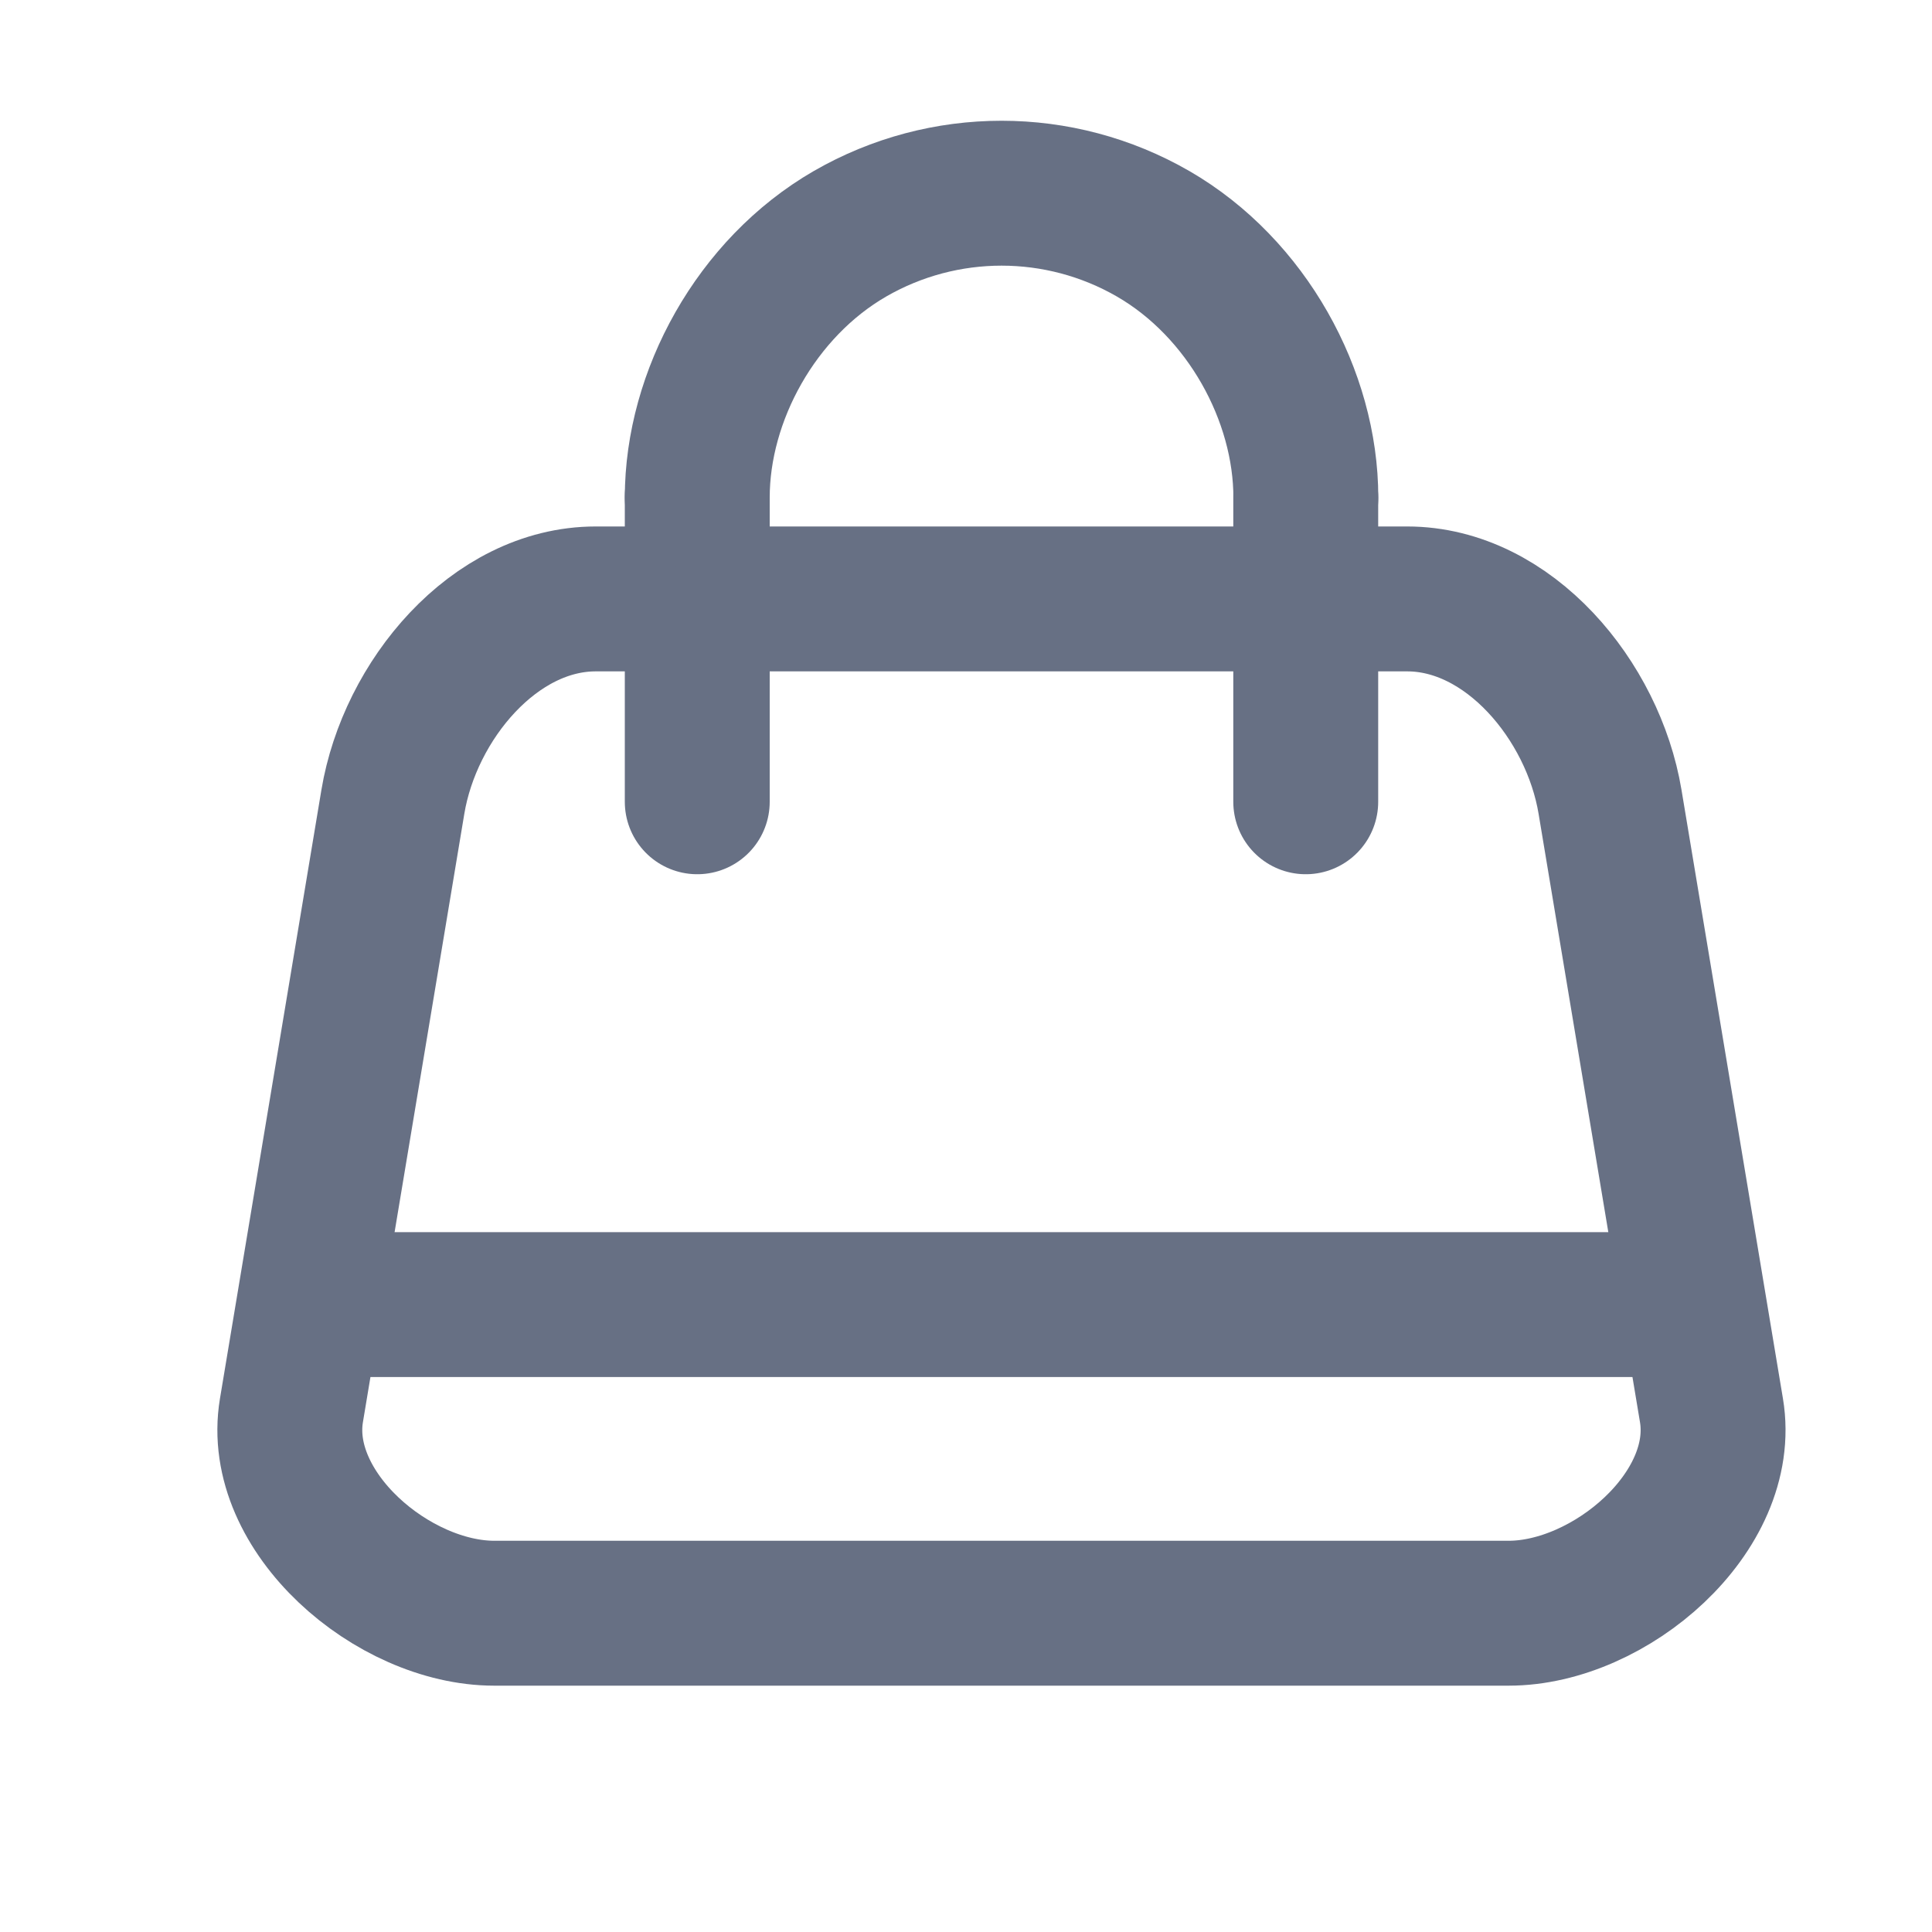 <svg width="20" height="20" viewBox="0 0 20 20" fill="none" xmlns="http://www.w3.org/2000/svg">
<path d="M6.167 6.2H14.567C15.617 6.2 16.492 7.25 16.667 8.3L17.717 14.6C17.892 15.651 16.667 16.7 15.617 16.7H5.117C4.067 16.7 2.842 15.651 3.017 14.6L4.067 8.3C4.242 7.25 5.117 6.2 6.167 6.2Z" stroke="#677084" stroke-width="1.5" stroke-linecap="round" stroke-linejoin="round"/>
<path d="M7.218 8.3V5.138" stroke="#677084" stroke-width="1.5" stroke-linecap="round" stroke-linejoin="round"/>
<path d="M13.517 5.15V8.3" stroke="#677084" stroke-width="1.5" stroke-linecap="round" stroke-linejoin="round"/>
<path d="M3.221 13.505H17.515" stroke="#677084" stroke-width="1.5" stroke-linecap="round" stroke-linejoin="round"/>
<path d="M13.518 5.15C13.518 4.1 12.908 2.981 11.937 2.42C10.966 1.86 9.77 1.86 8.799 2.42C7.828 2.981 7.218 4.1 7.218 5.15" stroke="#677084" stroke-width="1.5" stroke-linecap="round" stroke-linejoin="round"/>
</svg>
